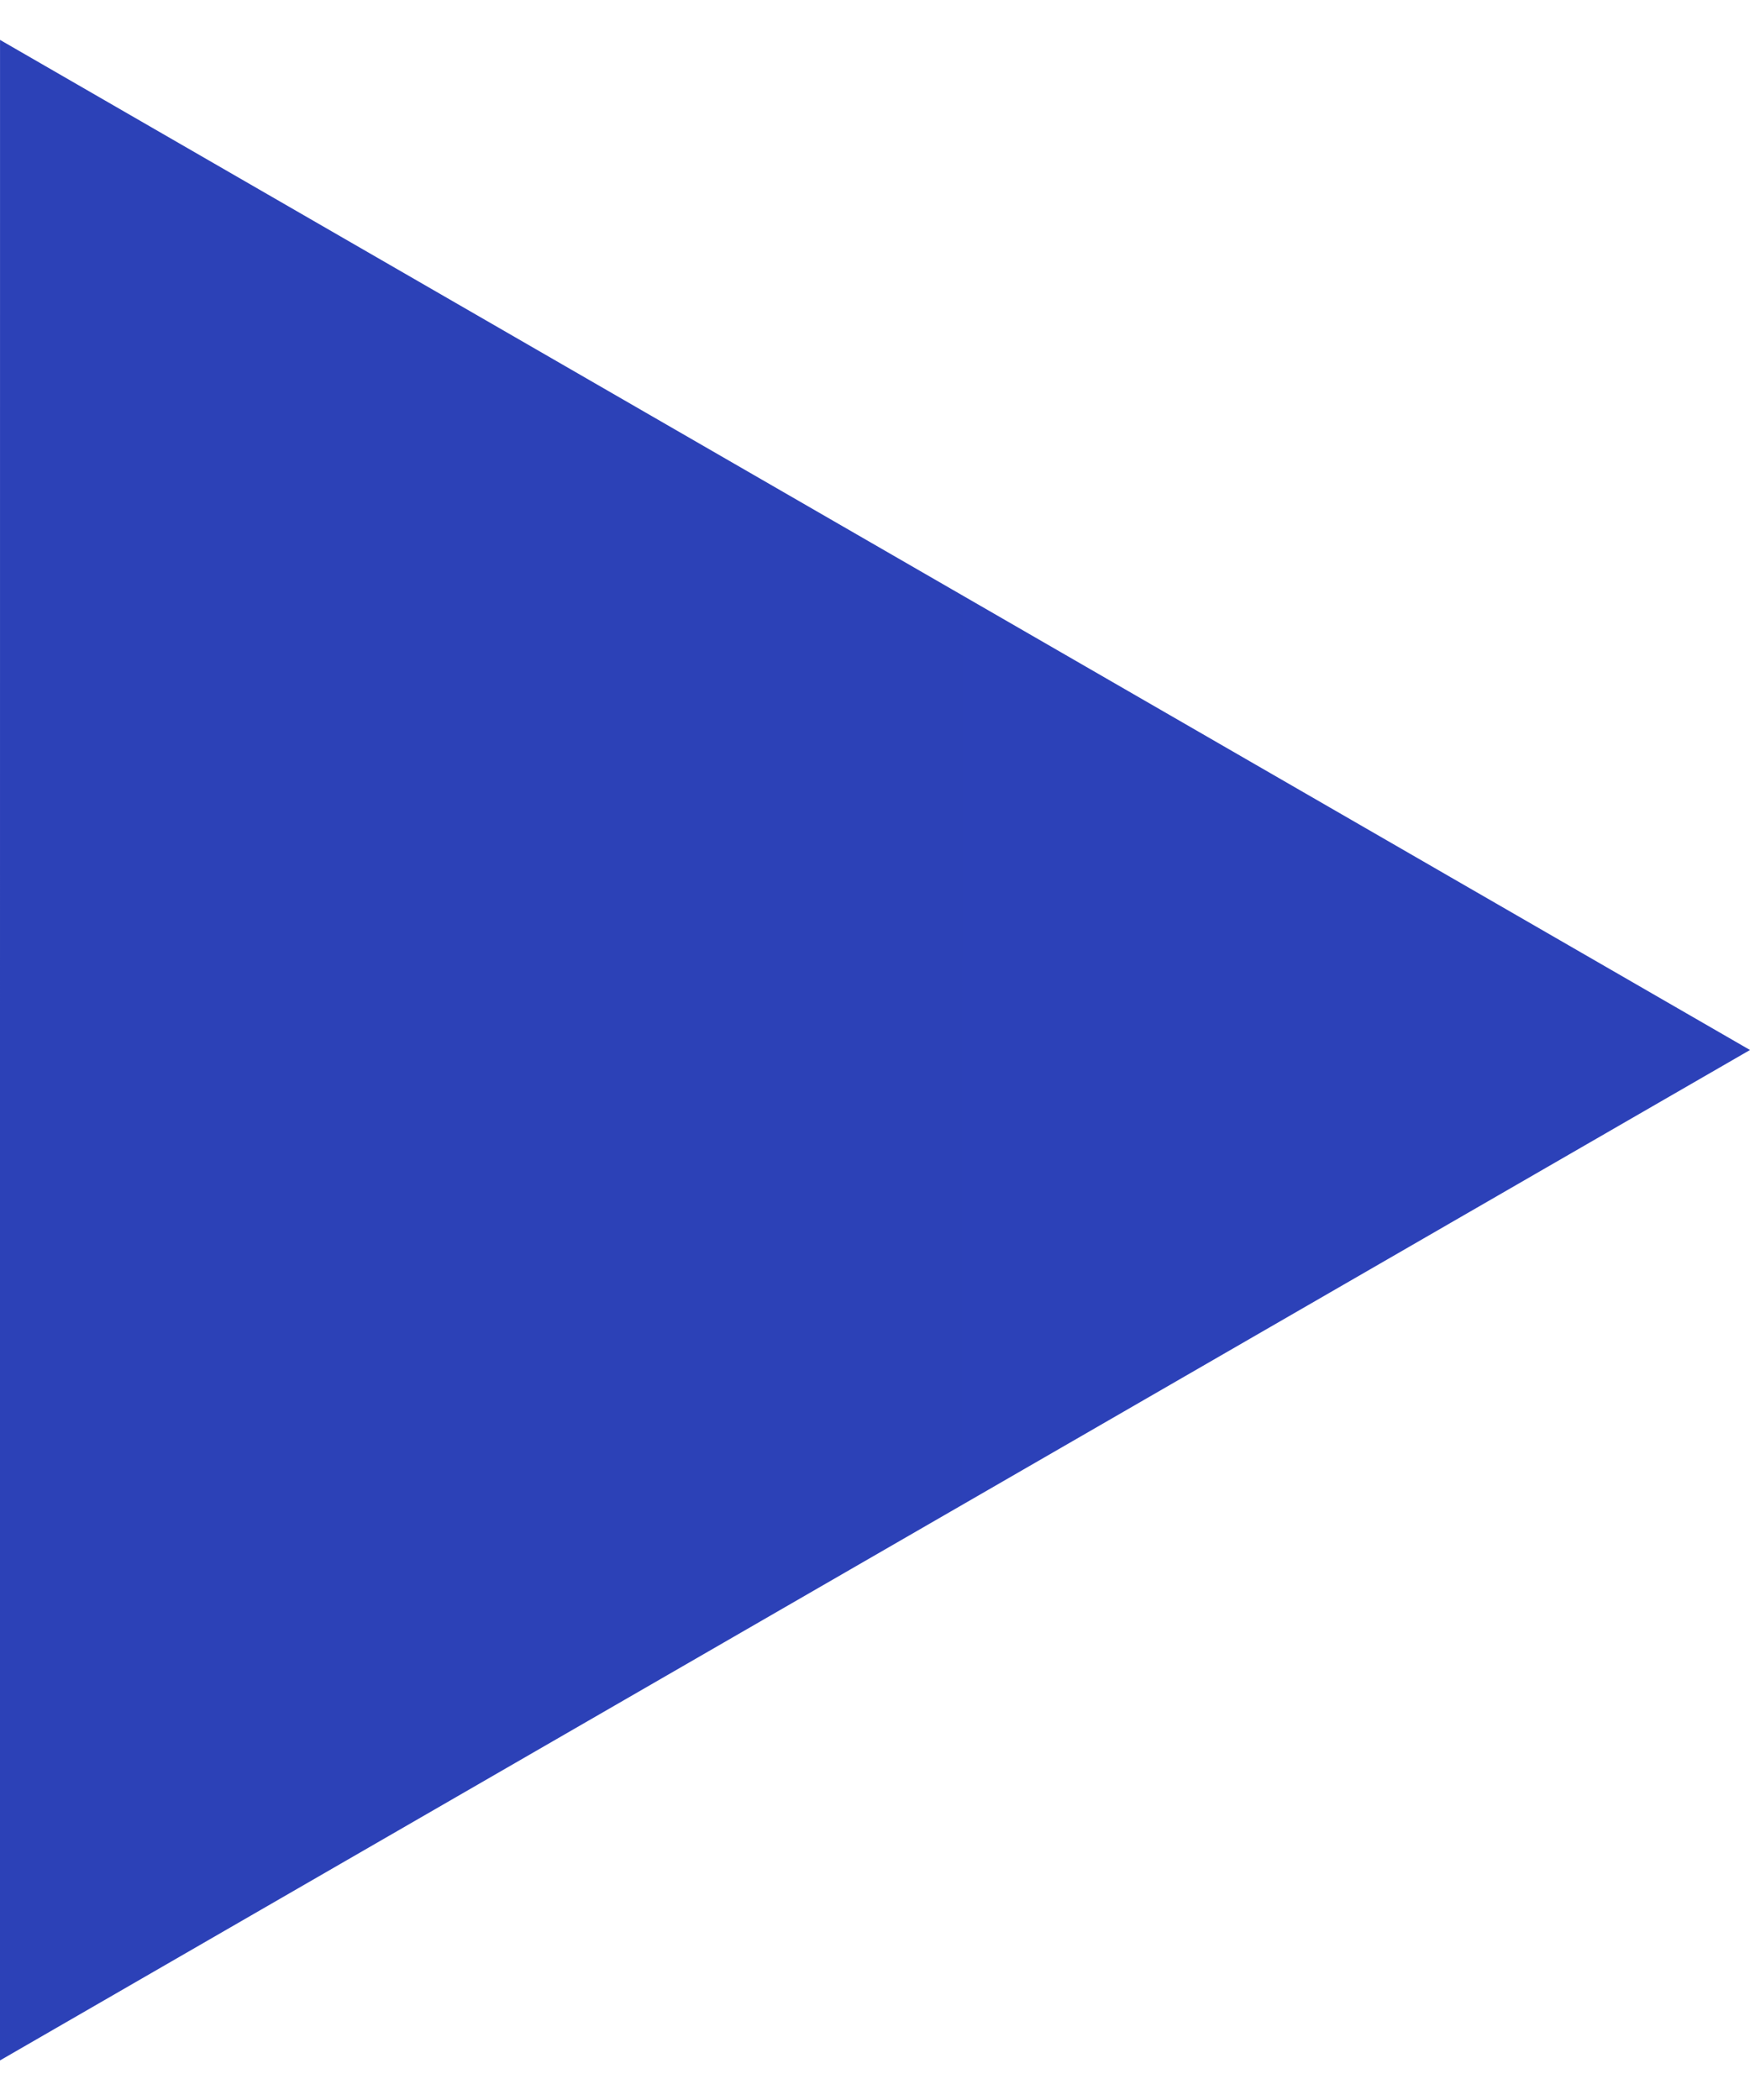 <svg width="5" height="6" viewBox="0 0 5 6" fill="none" xmlns="http://www.w3.org/2000/svg">
<path d="M5 3L-8.54543e-05 5.887L8.54587e-05 0.114L5 3ZM0.5 3.5C0.224 3.5 -8.17442e-06 3.276 2.17145e-10 3C8.17486e-06 2.724 0.224 2.5 0.5 2.5L0.5 3.5Z" fill="url(#paint0_linear_4002_6796)"/>
<defs>
<linearGradient id="paint0_linear_4002_6796" x1="5" y1="3.5" x2="-454" y2="3.5" gradientUnits="userSpaceOnUse">
<stop stop-color="#2C41B8"/>
<stop offset="1" stop-color="#141D52"/>
</linearGradient>
</defs>
</svg>
